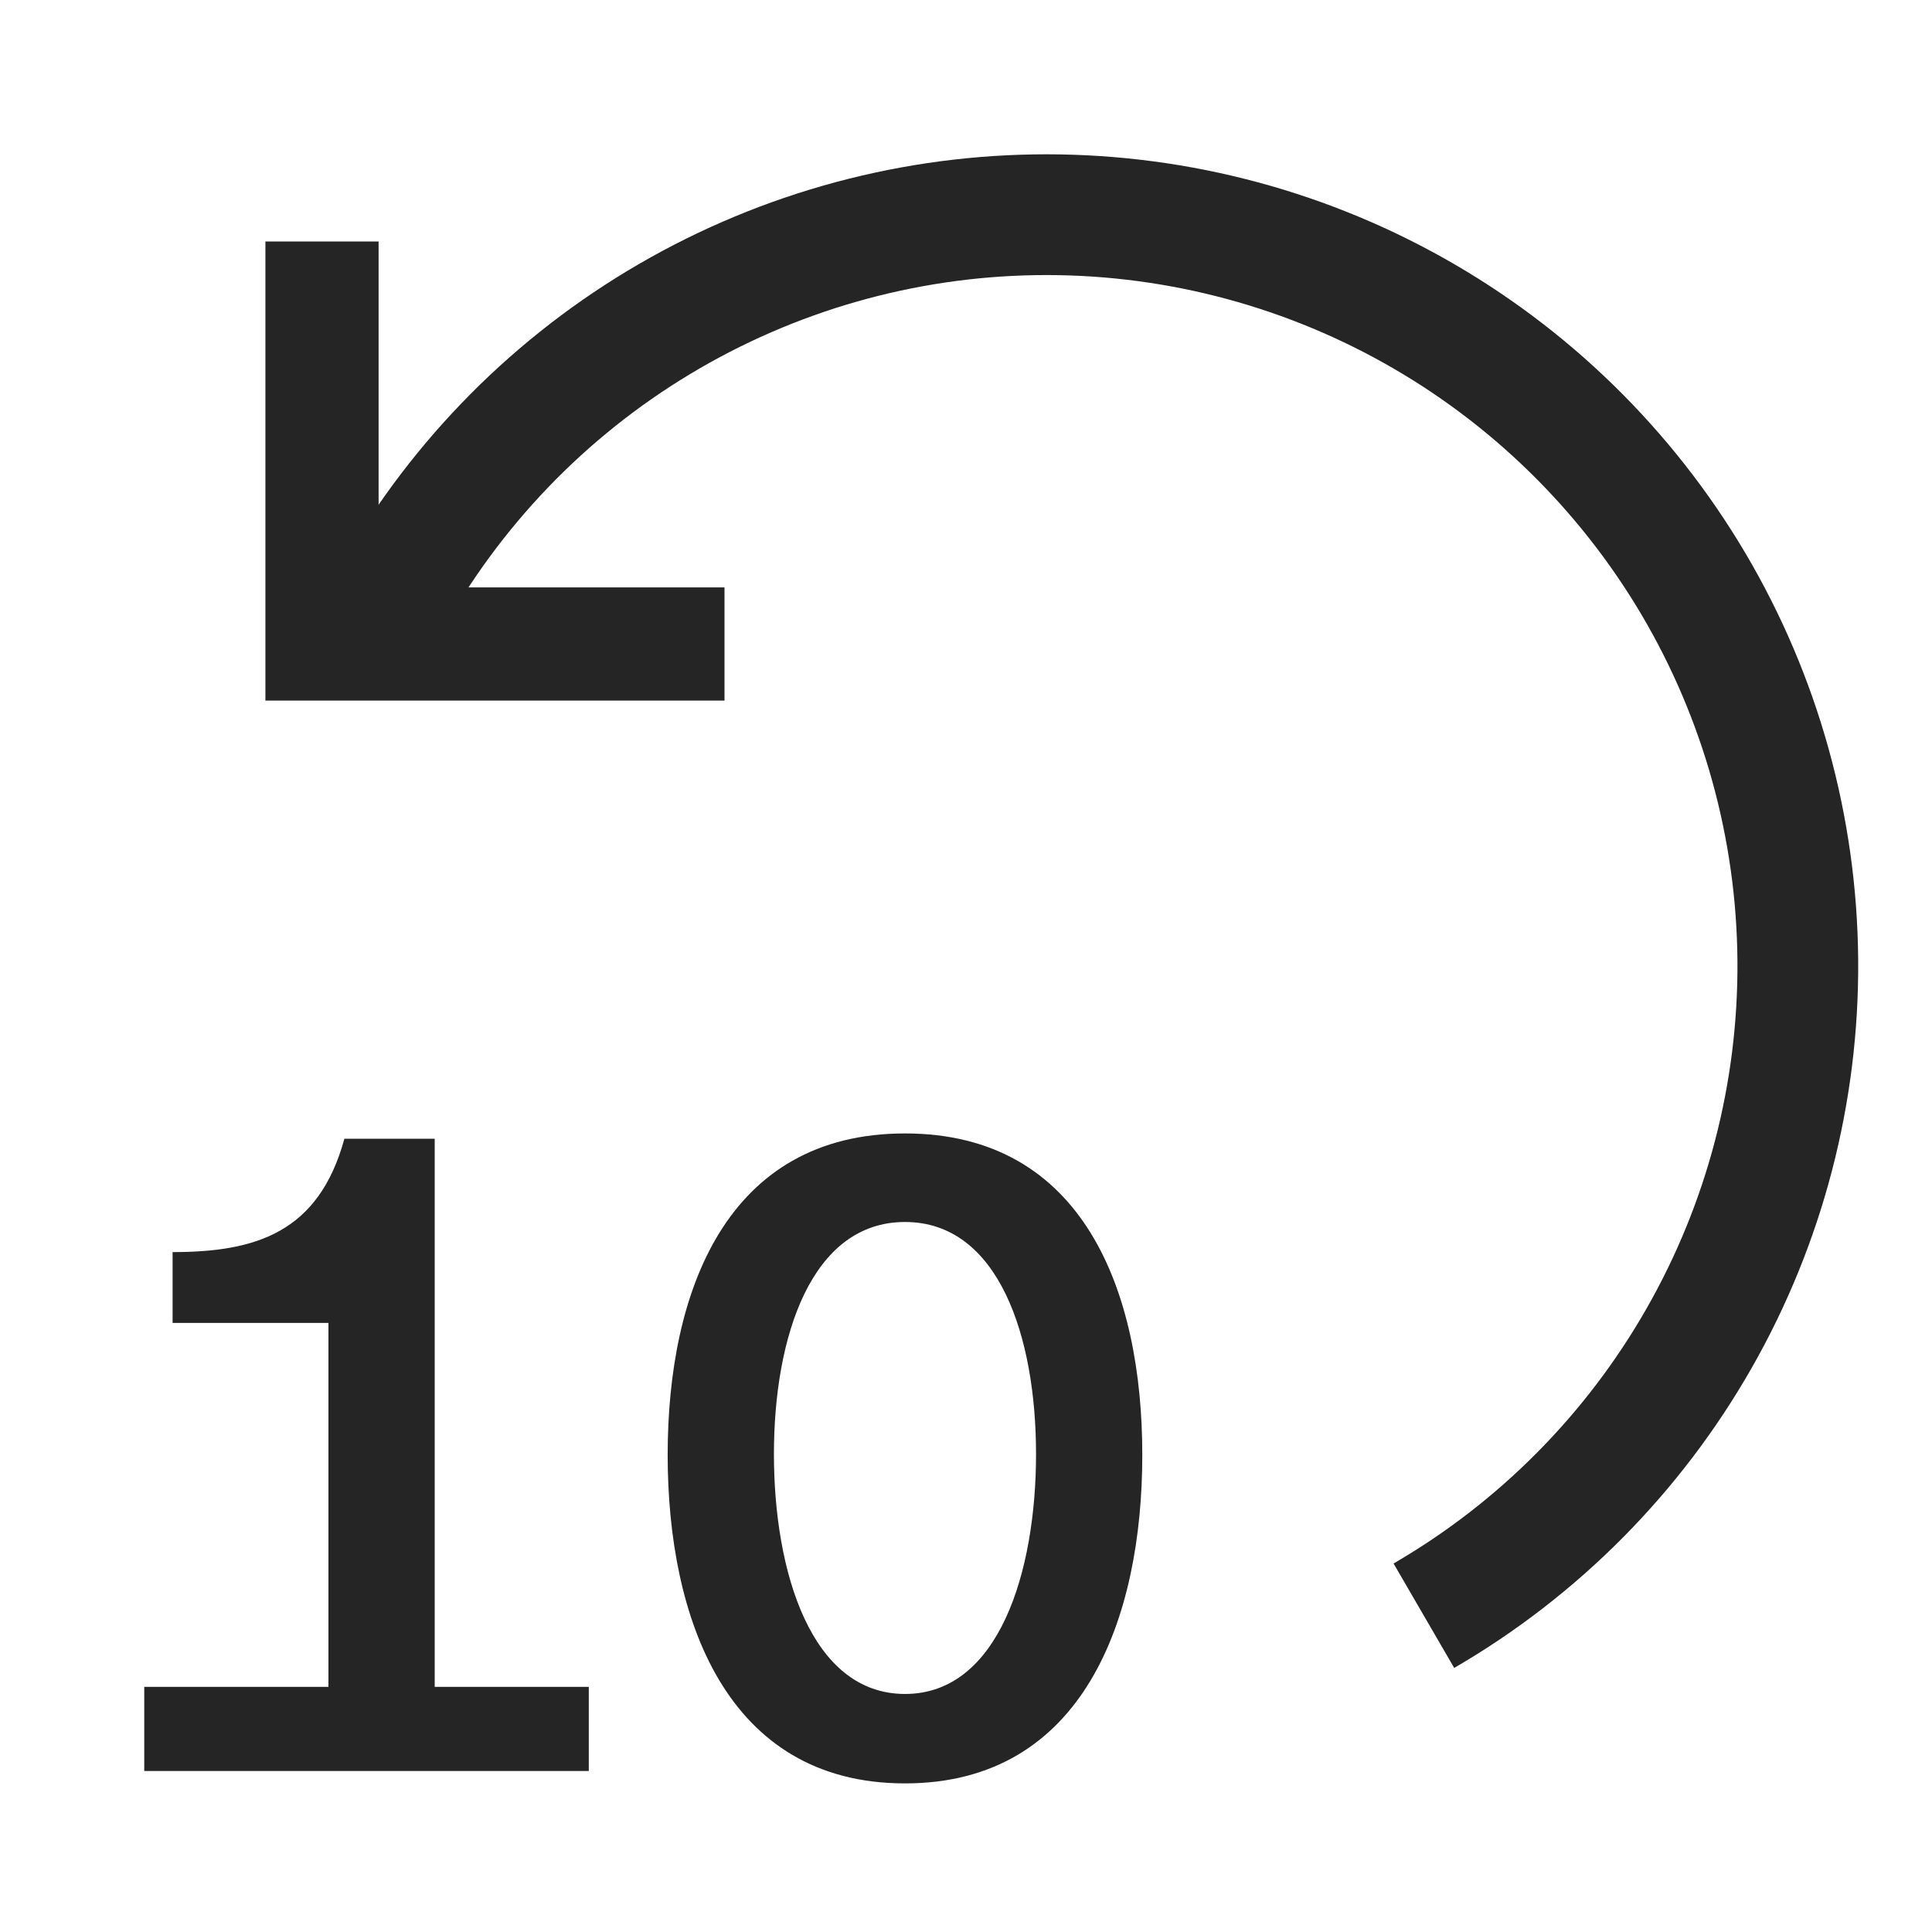<svg width="24" height="24" viewBox="0 0 24 24" fill="none" xmlns="http://www.w3.org/2000/svg">
<g clip-path="url(#clip0_657_2106)">
<path d="M17.688 20.071C19.112 19.244 20.291 18.055 21.107 16.624C21.923 15.194 22.346 13.573 22.333 11.927C22.32 10.28 21.872 8.666 21.034 7.249C20.195 5.832 18.997 4.661 17.561 3.857C16.124 3.052 14.5 2.642 12.853 2.668C11.207 2.694 9.597 3.155 8.186 4.004C6.775 4.853 5.614 6.061 4.821 7.504" stroke="#252525" stroke-width="1.5"/>
<path d="M4 3L4 8L9 8" stroke="#252525" stroke-width="1.406"/>
<path d="M7.314 20.955H5.4V14.146H4.278C3.959 15.312 3.178 15.554 2.144 15.554V16.434H4.08V20.955H1.792V22H7.314V20.955ZM11.242 21.043C10.076 21.043 9.614 19.525 9.614 18.062C9.614 16.61 10.076 15.18 11.242 15.18C12.408 15.18 12.87 16.61 12.87 18.062C12.87 19.525 12.408 21.043 11.242 21.043ZM8.294 18.073C8.294 20.097 9.02 22.154 11.242 22.154C13.464 22.154 14.19 20.097 14.19 18.073C14.19 16.049 13.464 14.08 11.242 14.08C9.02 14.08 8.294 16.049 8.294 18.073Z" fill="#252525"/>
</g>
<defs>
<clipPath id="clip0_657_2106">
<rect width="24" height="24" fill="white"/>
</clipPath>
</defs>
</svg>
